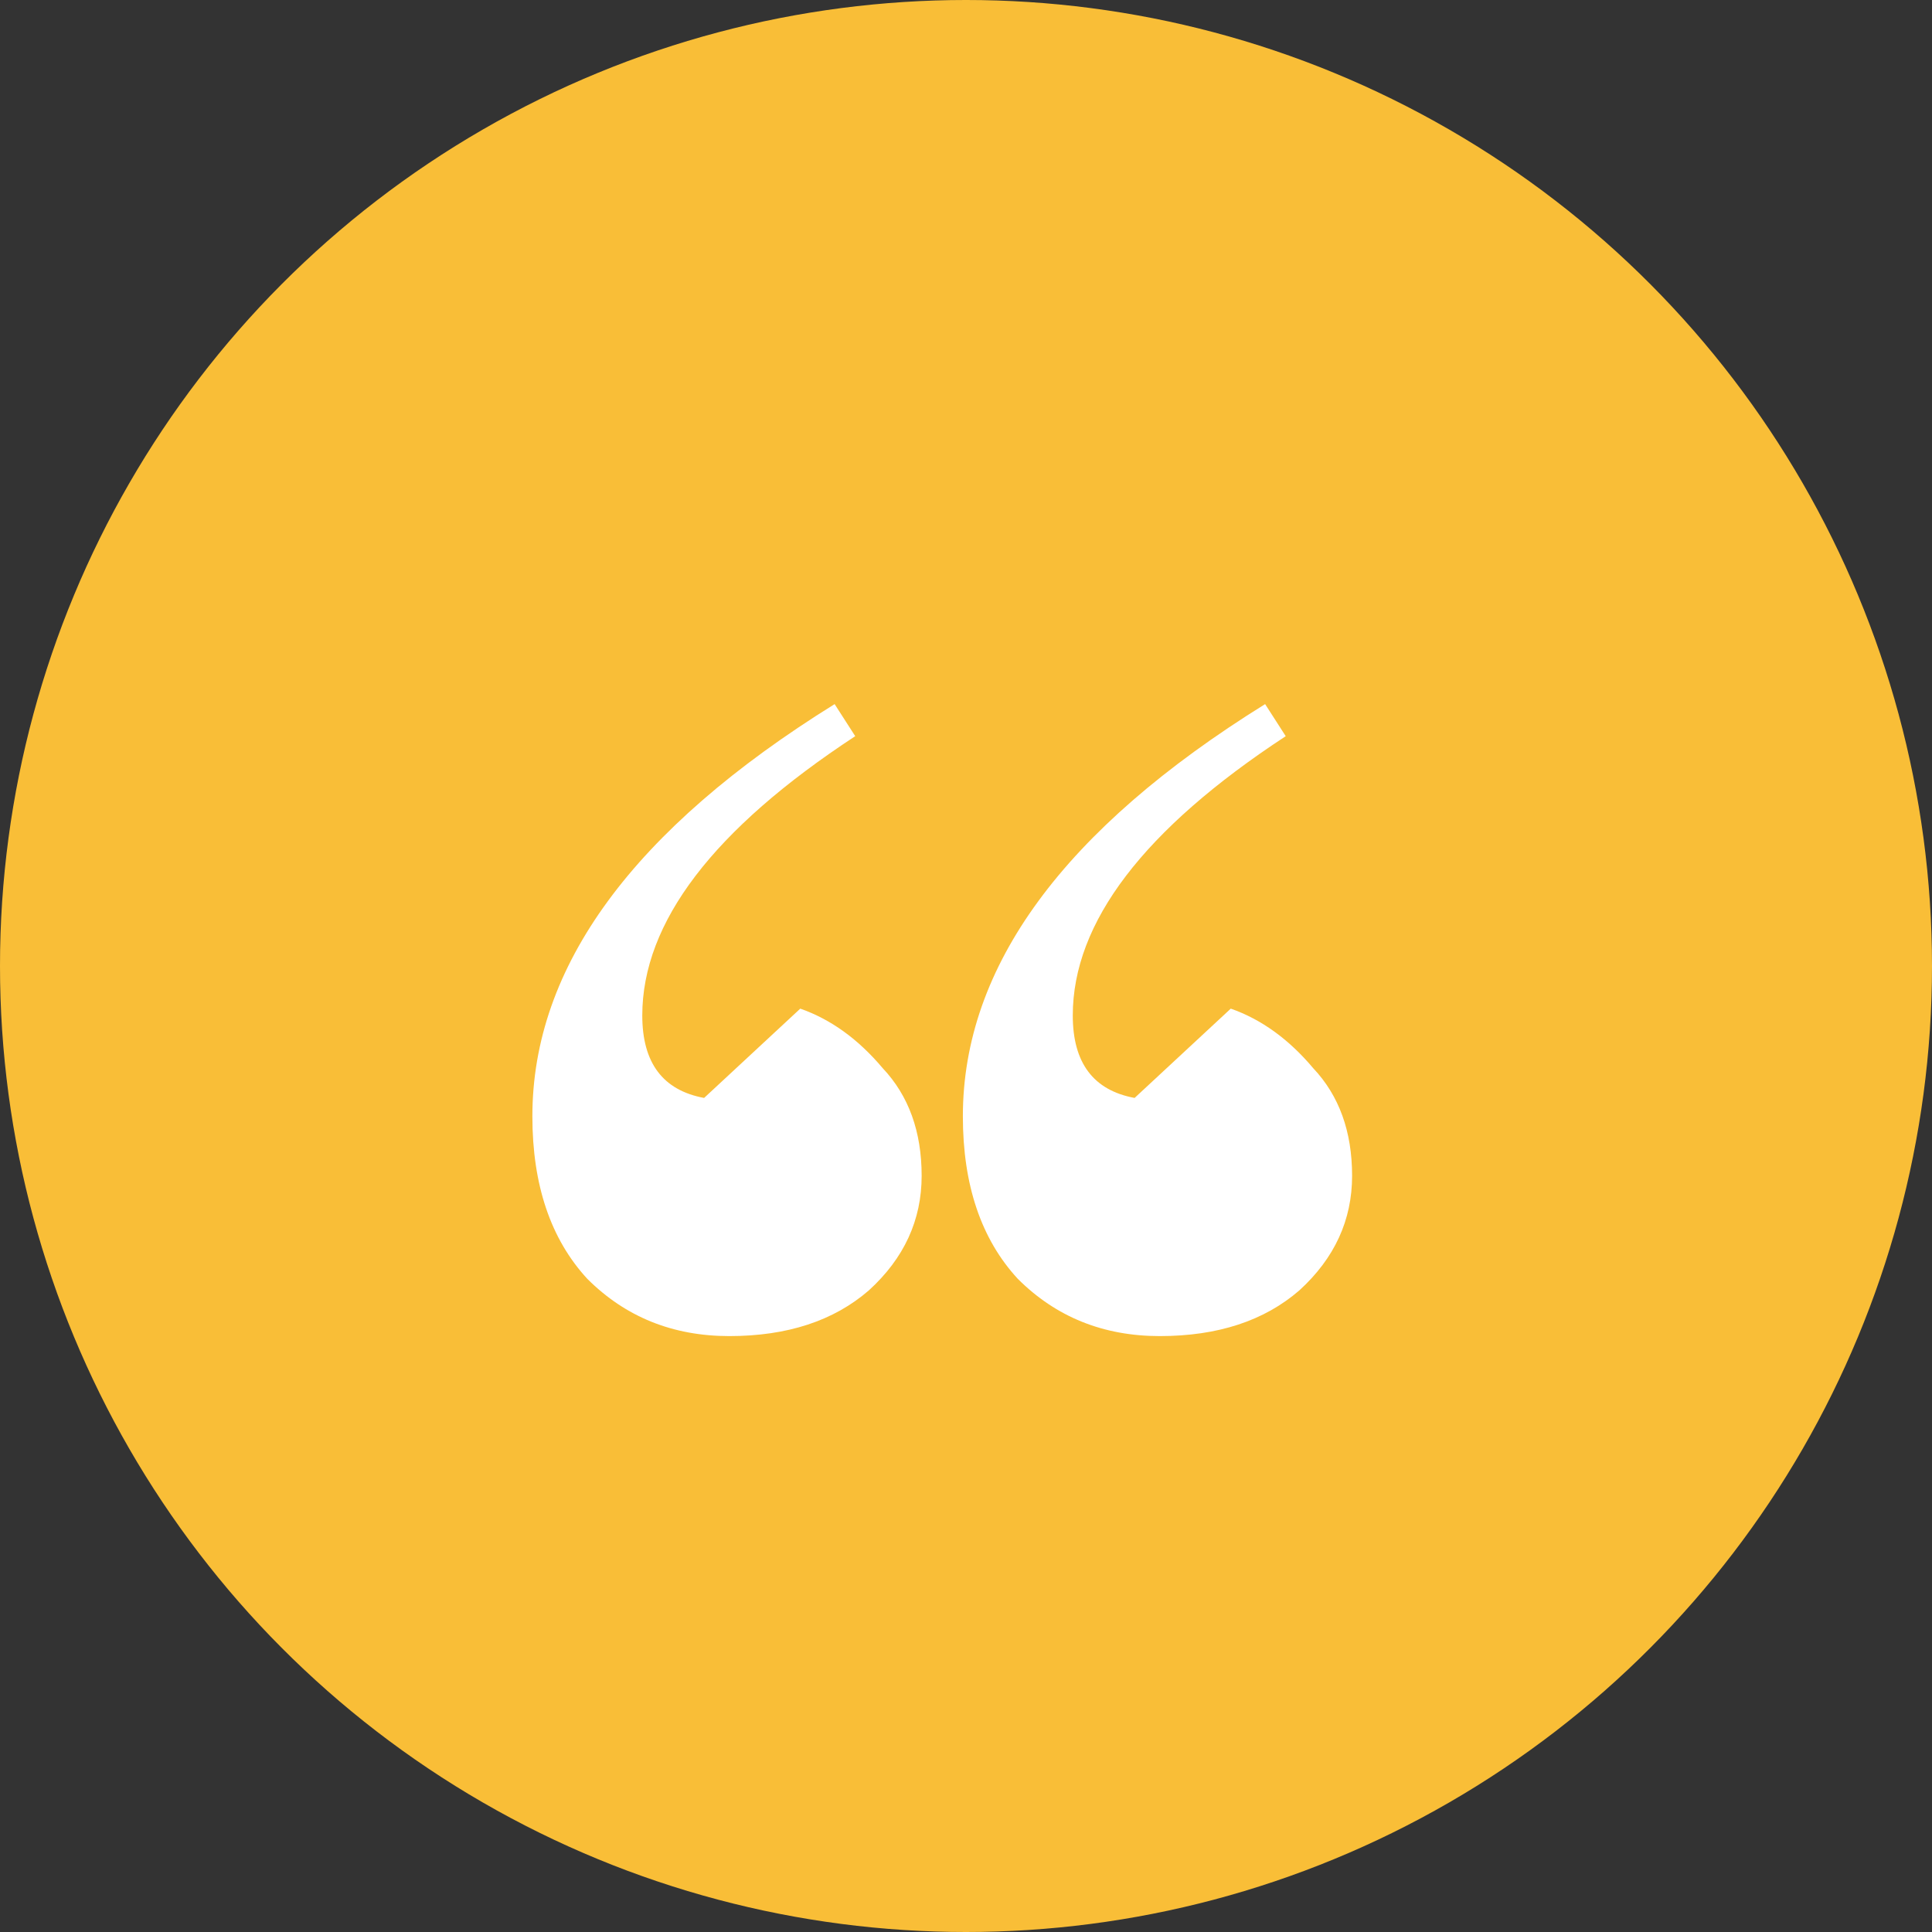 <svg width="45" height="45" viewBox="0 0 45 45" fill="none" xmlns="http://www.w3.org/2000/svg">
<rect x="0" y="0" width="45" height="45" fill="#333333" stroke="none"/>
<circle cx="22.5" cy="22.5" r="22.5" fill="#F9BE37"/>
<path d="M29.467 16.4L29.947 17.147C26.64 19.316 24.987 21.484 24.987 23.653C24.987 24.756 25.467 25.395 26.427 25.573L28.667 23.493C29.378 23.742 30.018 24.204 30.587 24.88C31.191 25.52 31.493 26.355 31.493 27.387C31.493 28.418 31.084 29.307 30.267 30.053C29.449 30.764 28.364 31.12 27.013 31.12C25.698 31.12 24.596 30.675 23.707 29.787C22.853 28.862 22.427 27.6 22.427 26C22.427 22.515 24.773 19.316 29.467 16.4ZM19.44 16.4L19.92 17.147C16.613 19.316 14.96 21.484 14.96 23.653C14.96 24.756 15.44 25.395 16.4 25.573L18.64 23.493C19.351 23.742 19.991 24.204 20.56 24.88C21.164 25.52 21.467 26.355 21.467 27.387C21.467 28.418 21.058 29.307 20.24 30.053C19.422 30.764 18.338 31.12 16.987 31.12C15.671 31.12 14.569 30.675 13.68 29.787C12.827 28.862 12.4 27.6 12.4 26C12.4 22.515 14.747 19.316 19.44 16.4Z" fill="white"/>
</svg>
